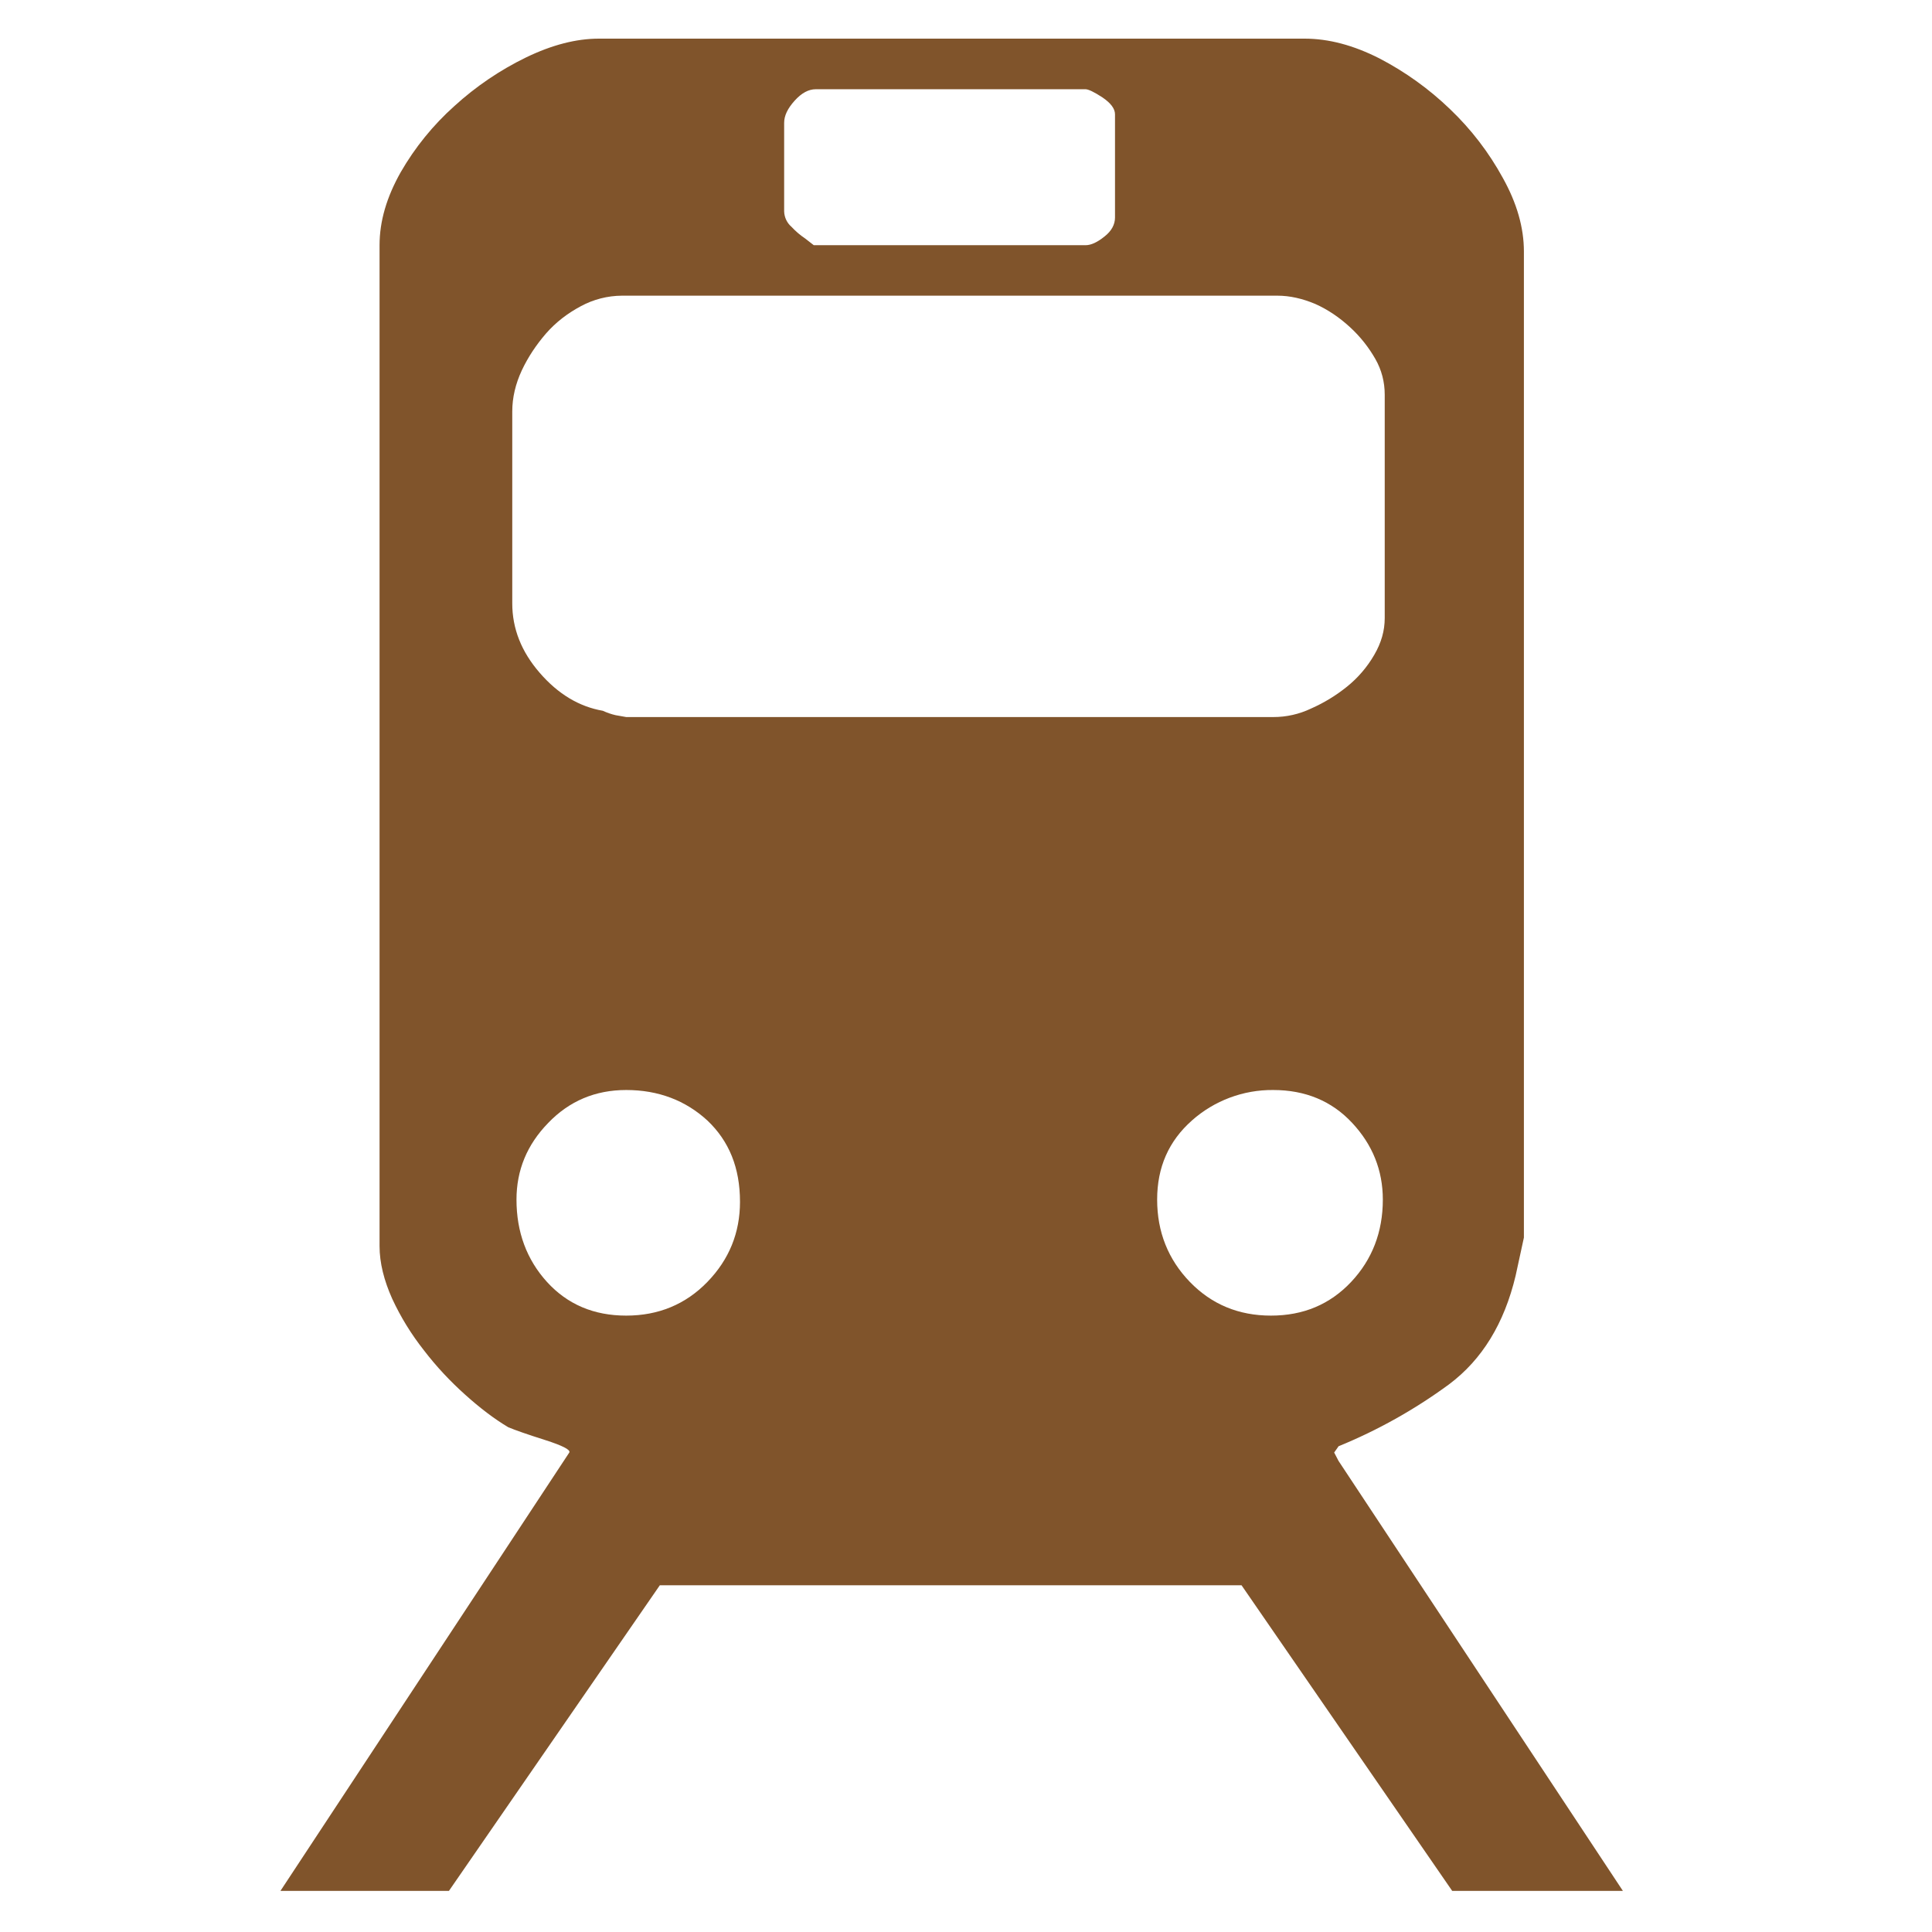 <svg width="48" height="48" viewBox="0 0 48 48" fill="none" xmlns="http://www.w3.org/2000/svg">
<path d="M33.255 36.295L33.147 36.087L33.202 36.01L33.256 35.932C34.232 35.533 35.154 35.016 36.003 34.392C36.823 33.778 37.372 32.881 37.655 31.695L37.861 30.747V6.247C37.861 5.655 37.685 5.042 37.336 4.418C36.99 3.785 36.548 3.21 36.026 2.712C35.506 2.211 34.916 1.787 34.275 1.453C33.626 1.123 33.008 0.96 32.413 0.96H14.879C14.319 0.96 13.716 1.114 13.069 1.427C12.421 1.742 11.822 2.149 11.29 2.634C10.76 3.108 10.31 3.663 9.955 4.279C9.606 4.898 9.43 5.495 9.43 6.093V30.958C9.43 31.377 9.541 31.813 9.744 32.267C9.955 32.722 10.216 33.147 10.529 33.544C10.842 33.953 11.187 34.319 11.554 34.648C11.92 34.978 12.277 35.25 12.627 35.459C12.796 35.53 13.106 35.639 13.546 35.778C13.976 35.916 14.177 36.019 14.145 36.086L6.968 46.978H11.154L16.393 39.386H30.846L36.079 46.978H40.32L33.255 36.295ZM19.482 3.052C19.482 2.876 19.566 2.697 19.744 2.5C19.916 2.309 20.09 2.217 20.268 2.217H26.97C27.038 2.217 27.183 2.284 27.391 2.421C27.597 2.561 27.702 2.7 27.702 2.84V5.405C27.702 5.58 27.613 5.742 27.442 5.875C27.265 6.019 27.106 6.092 26.971 6.092H20.218L20.005 5.926C19.881 5.843 19.767 5.746 19.666 5.637C19.61 5.589 19.565 5.53 19.533 5.464C19.502 5.398 19.484 5.326 19.482 5.252V3.052ZM12.727 10.225C12.727 9.876 12.809 9.535 12.964 9.202C13.12 8.87 13.322 8.568 13.566 8.285C13.812 8.004 14.1 7.785 14.428 7.609C14.743 7.438 15.095 7.348 15.453 7.346H31.738C32.047 7.346 32.362 7.419 32.676 7.551C32.99 7.691 33.278 7.887 33.541 8.129C33.805 8.371 34.011 8.64 34.17 8.918C34.326 9.191 34.403 9.491 34.403 9.804V15.356C34.403 15.671 34.318 15.969 34.144 16.268C33.968 16.573 33.737 16.842 33.463 17.062C33.191 17.281 32.892 17.463 32.572 17.604C32.279 17.744 31.957 17.816 31.632 17.815H15.558L15.293 17.768C15.184 17.743 15.078 17.706 14.977 17.659C14.387 17.557 13.864 17.242 13.409 16.716C12.954 16.192 12.727 15.618 12.727 14.991V10.225ZM17.574 31.85C17.033 32.408 16.357 32.686 15.558 32.686C14.754 32.686 14.099 32.408 13.59 31.85C13.085 31.293 12.832 30.608 12.832 29.804C12.832 29.072 13.095 28.437 13.621 27.898C14.143 27.355 14.789 27.081 15.558 27.081C16.357 27.081 17.032 27.34 17.574 27.838C18.115 28.35 18.385 29.015 18.385 29.859C18.385 30.628 18.115 31.293 17.574 31.85ZM29.563 31.85C29.024 31.293 28.749 30.608 28.749 29.804C28.749 29 29.036 28.35 29.613 27.838C30.169 27.344 30.889 27.074 31.633 27.081C32.43 27.081 33.088 27.354 33.594 27.898C34.098 28.437 34.356 29.073 34.356 29.804C34.356 30.608 34.092 31.293 33.568 31.85C33.041 32.408 32.382 32.686 31.576 32.686C30.775 32.686 30.103 32.408 29.563 31.85Z" fill="#80542B"/>
</svg>
